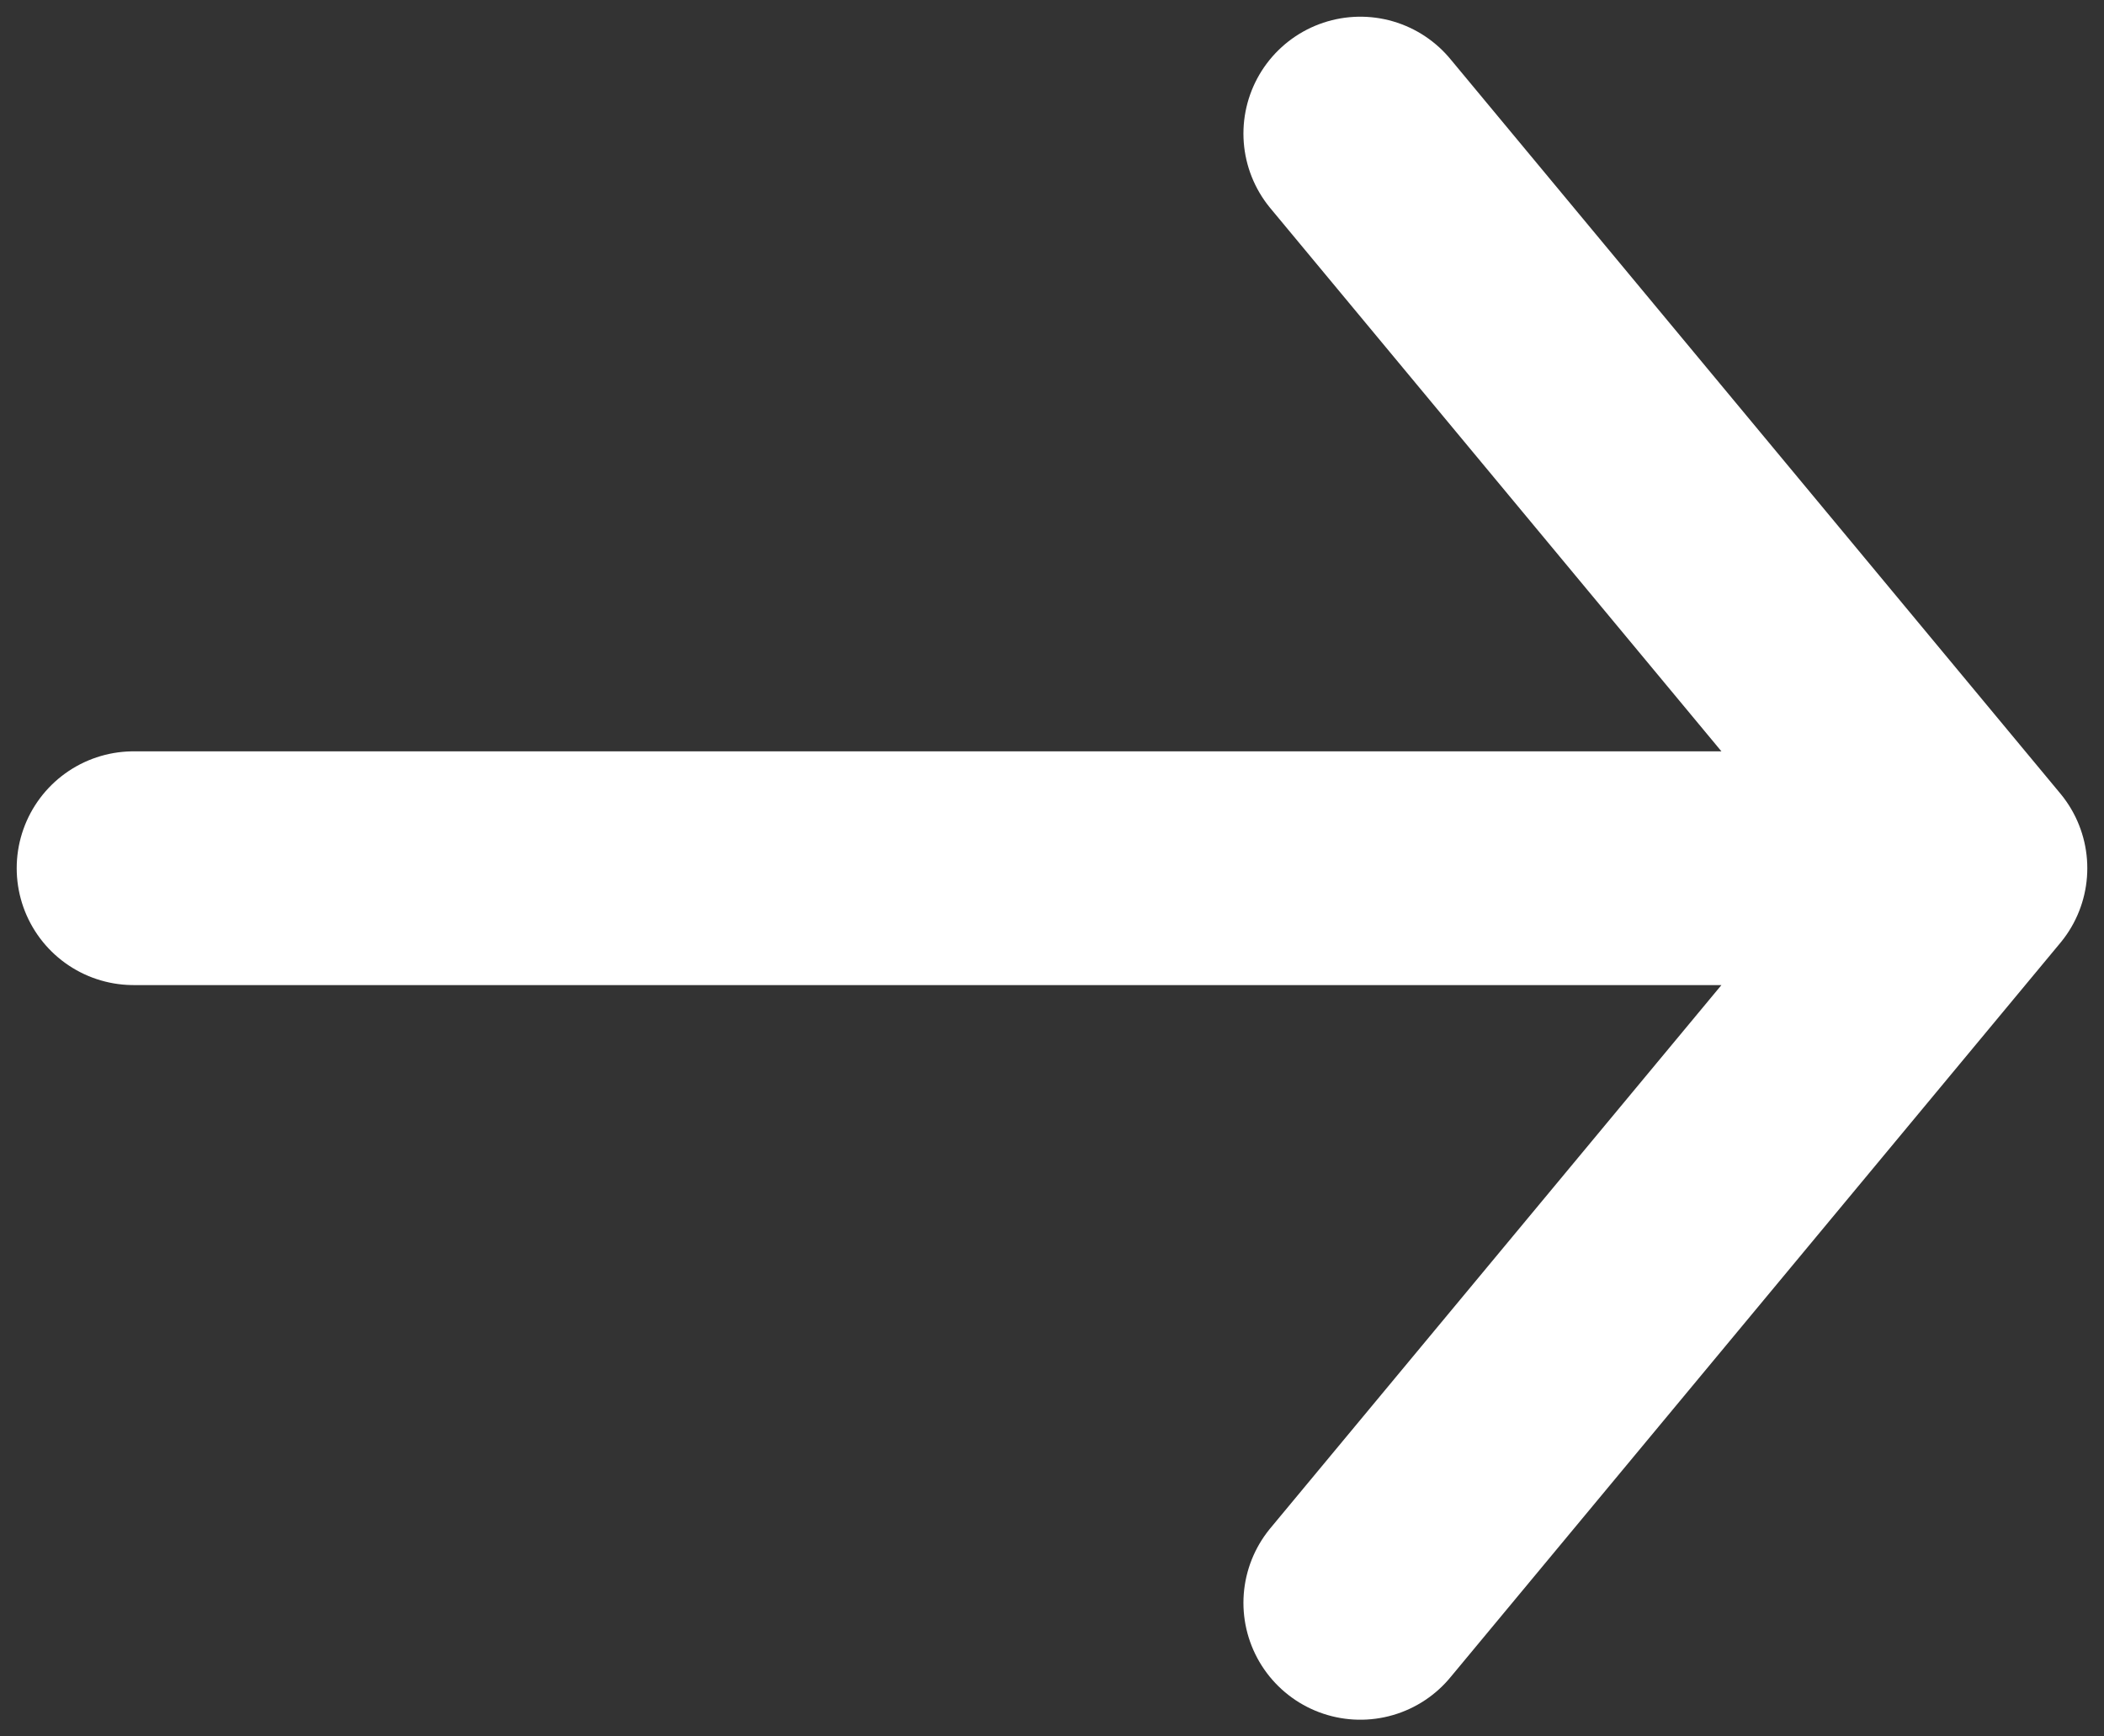 <svg width="63" height="52" viewBox="0 0 63 52" fill="none" xmlns="http://www.w3.org/2000/svg">
<rect x="0" y="0" width="63" height="52" fill="#333333" stroke="none"/>
<path d="M4 26H59M59 26L40.732 4M59 26L40.732 48" stroke="white" stroke-width="7" stroke-linecap="round" stroke-linejoin="round"/>
</svg>
